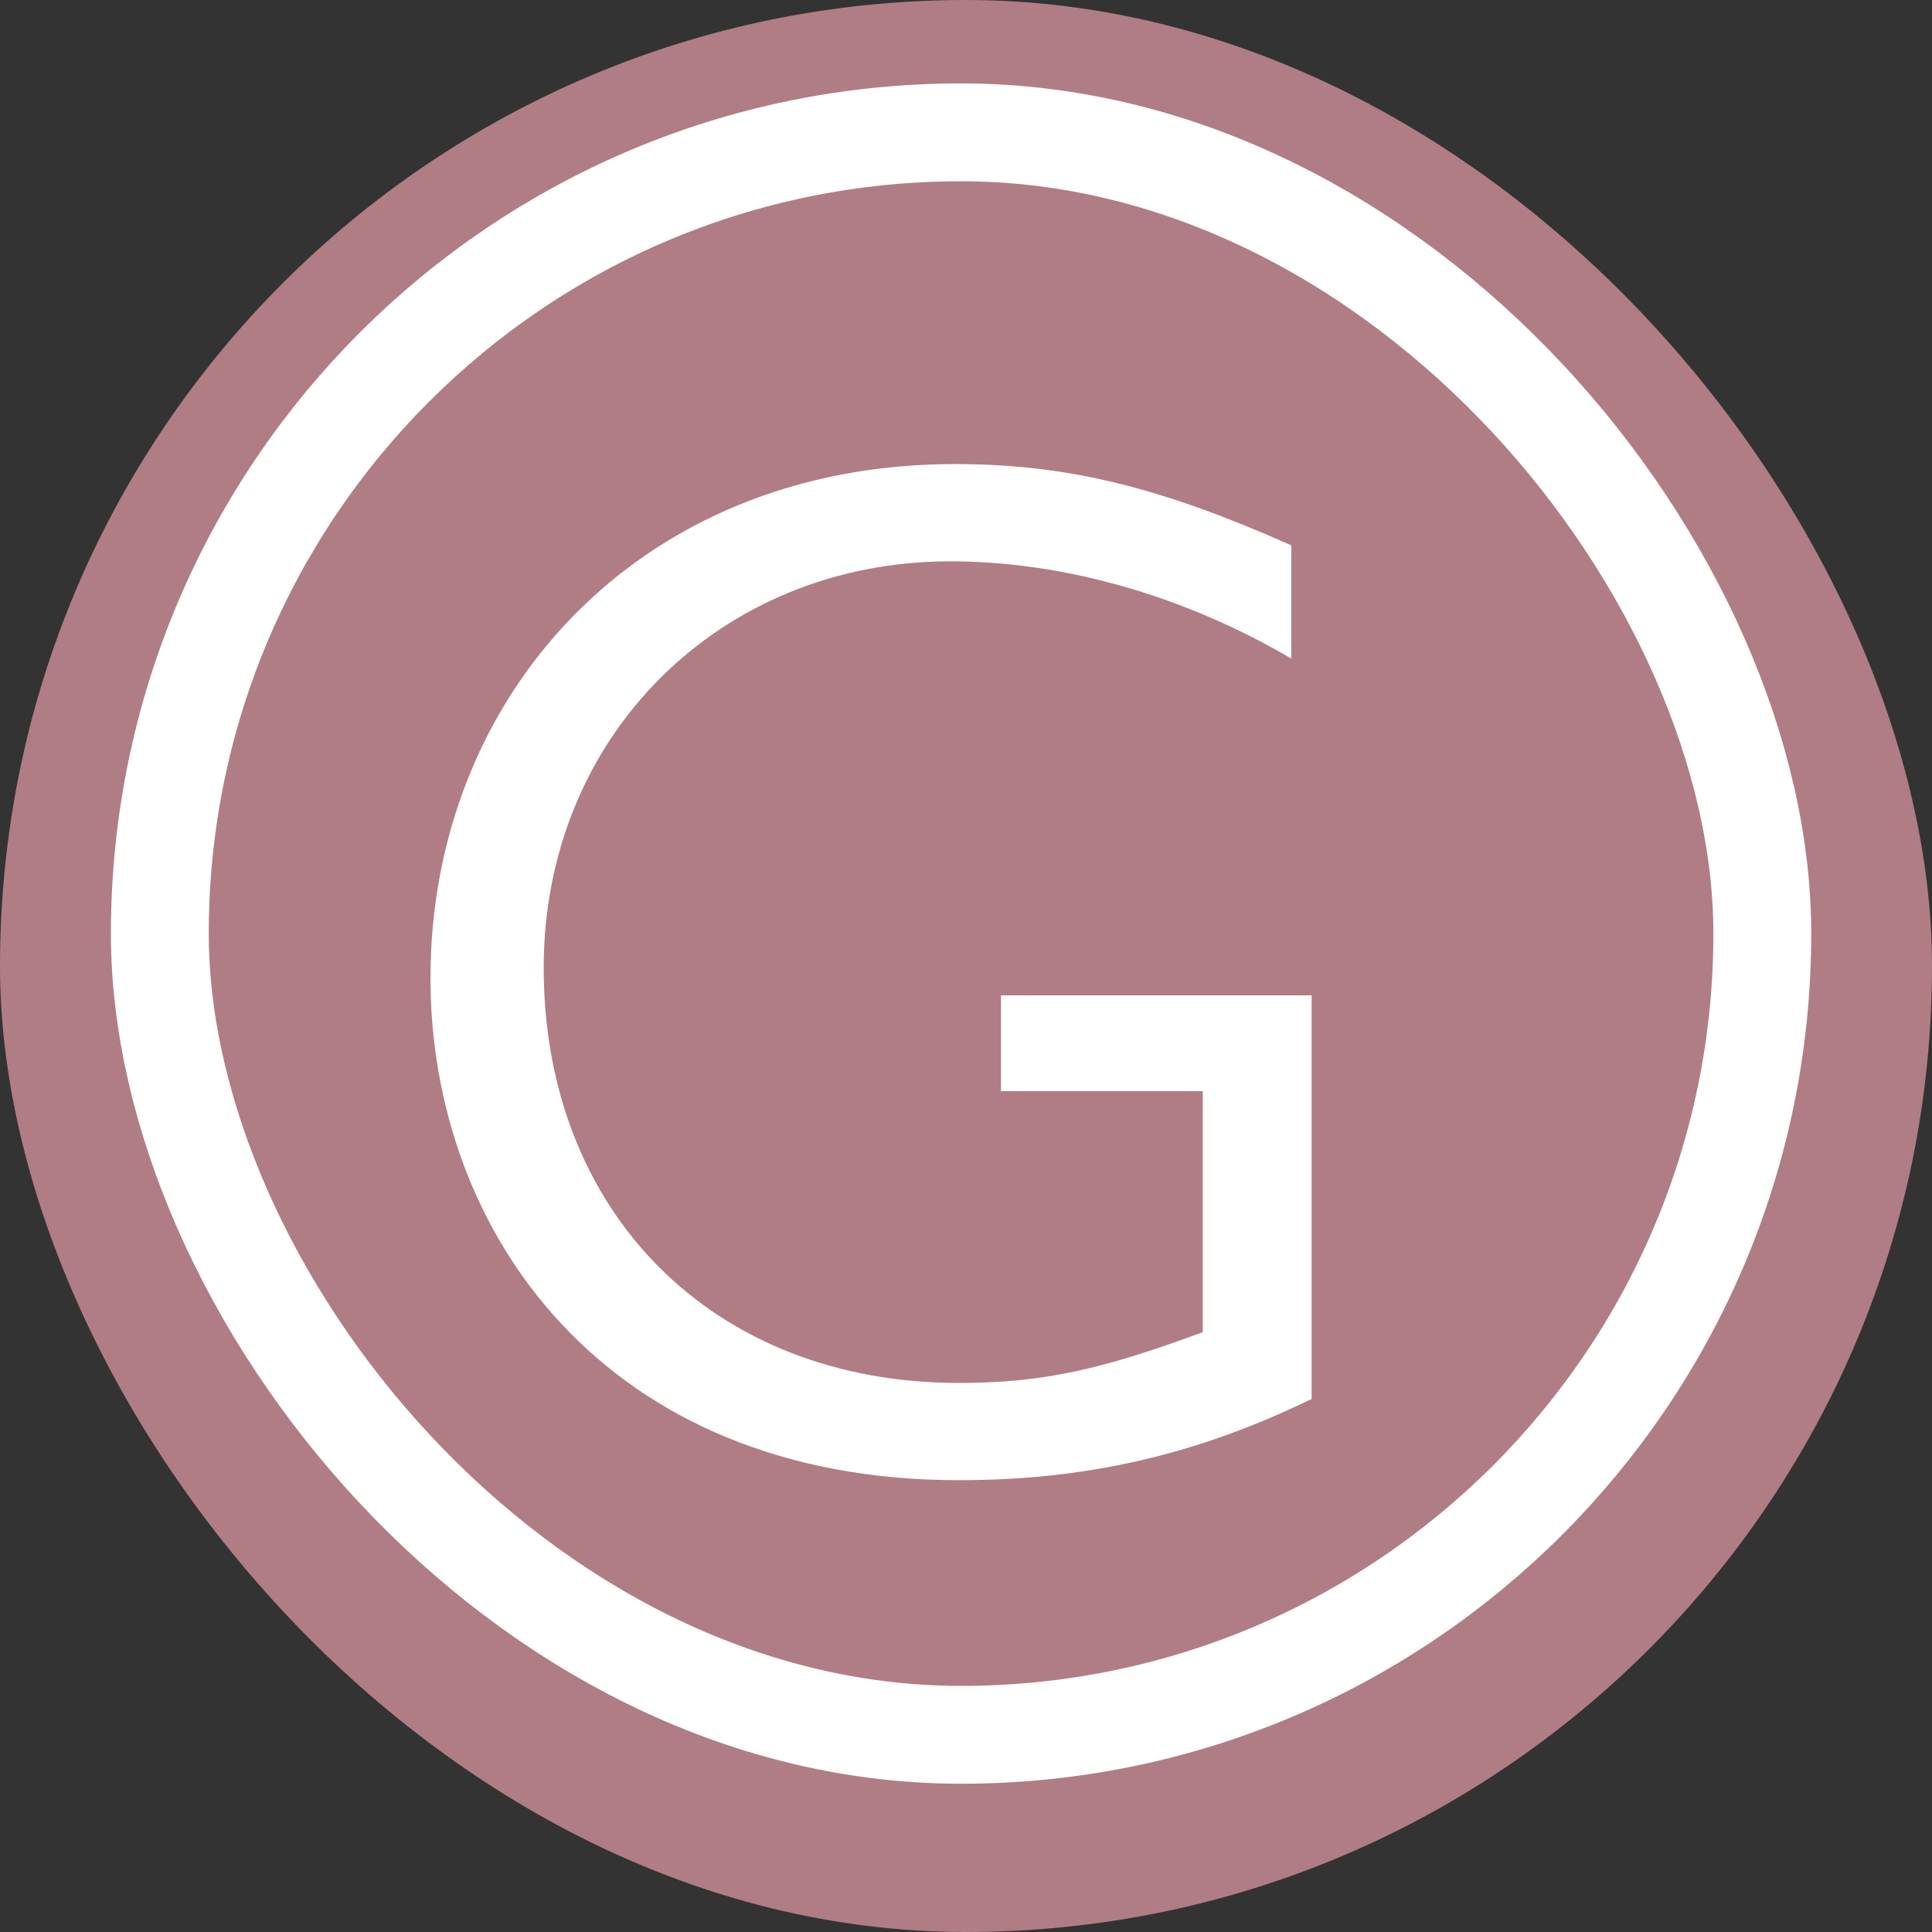 <svg width="48" height="48" viewBox="0 0 48 48" fill="none" xmlns="http://www.w3.org/2000/svg">
<rect x="0" y="0" width="48" height="48" fill="#333333" stroke="none"/>
<g clip-path="url(#clip0_142_52)">
<rect width="48" height="48" rx="24" fill="#B07D85"/>
<rect x="3.971" y="3.288" width="39.813" height="39.813" rx="19.907" fill="#B07D85" stroke="white" stroke-width="2.431"/>
<path d="M32.082 13.549V16.362C29.377 14.775 26.383 13.946 23.606 13.946C17.908 13.946 13.508 18.274 13.508 24.044C13.508 30.103 17.692 34.359 23.823 34.359C25.878 34.359 27.357 34.034 29.882 33.097V27.11H24.869V24.73H32.587V34.756C29.773 36.126 27.033 36.775 23.823 36.775C15.023 36.775 10.695 30.608 10.695 24.297C10.695 17.3 15.852 11.53 23.715 11.53C26.528 11.53 28.836 12.107 32.082 13.549Z" fill="white"/>
</g>
<defs>
<clipPath id="clip0_142_52">
<rect width="48" height="48" rx="24" fill="white"/>
</clipPath>
</defs>
</svg>
